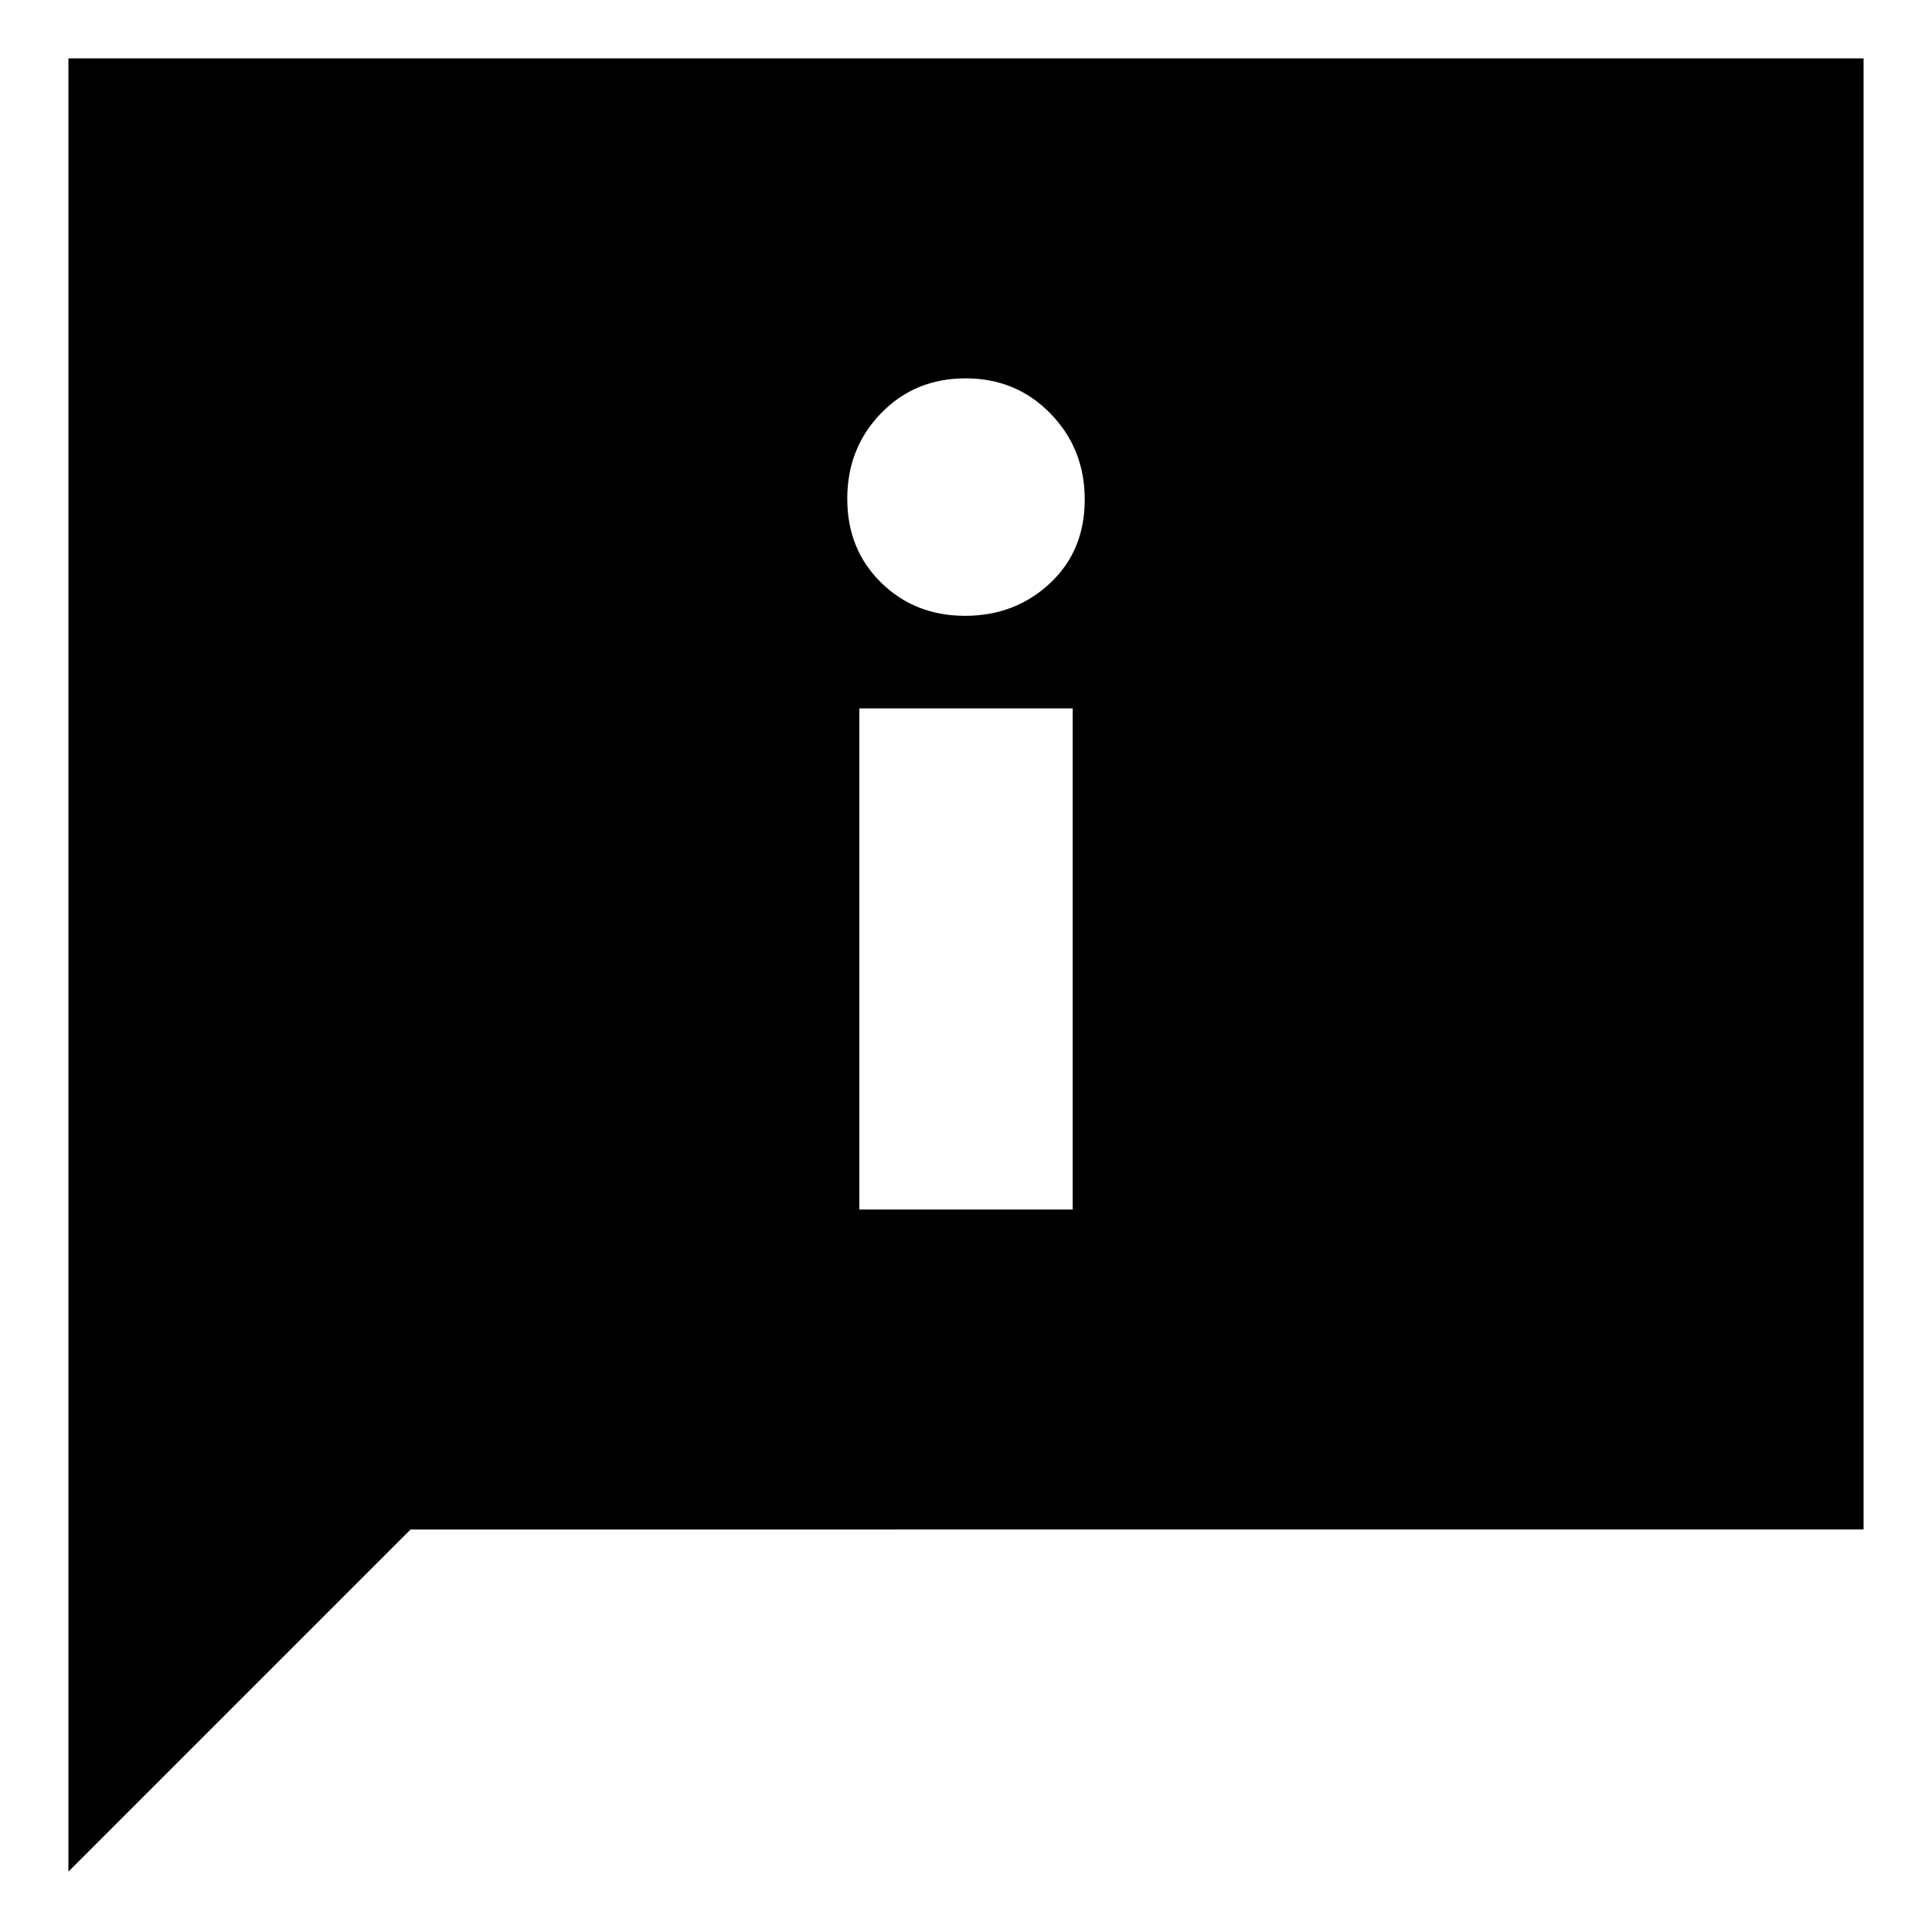 <svg xmlns="http://www.w3.org/2000/svg" height="24" viewBox="0 -960 960 960" width="24"><path d="M479.51-654q24.87 0 42.18-16.14Q539-686.27 539-711.82q0-25.18-17.02-42.68-17.03-17.5-42.19-17.5-25.16 0-41.98 17.32Q421-737.35 421-712.18q0 25.18 16.82 41.68t41.69 16.5ZM427-359h106v-249H427v249ZM34-30v-901h892v731H204L34-30Z"/></svg>